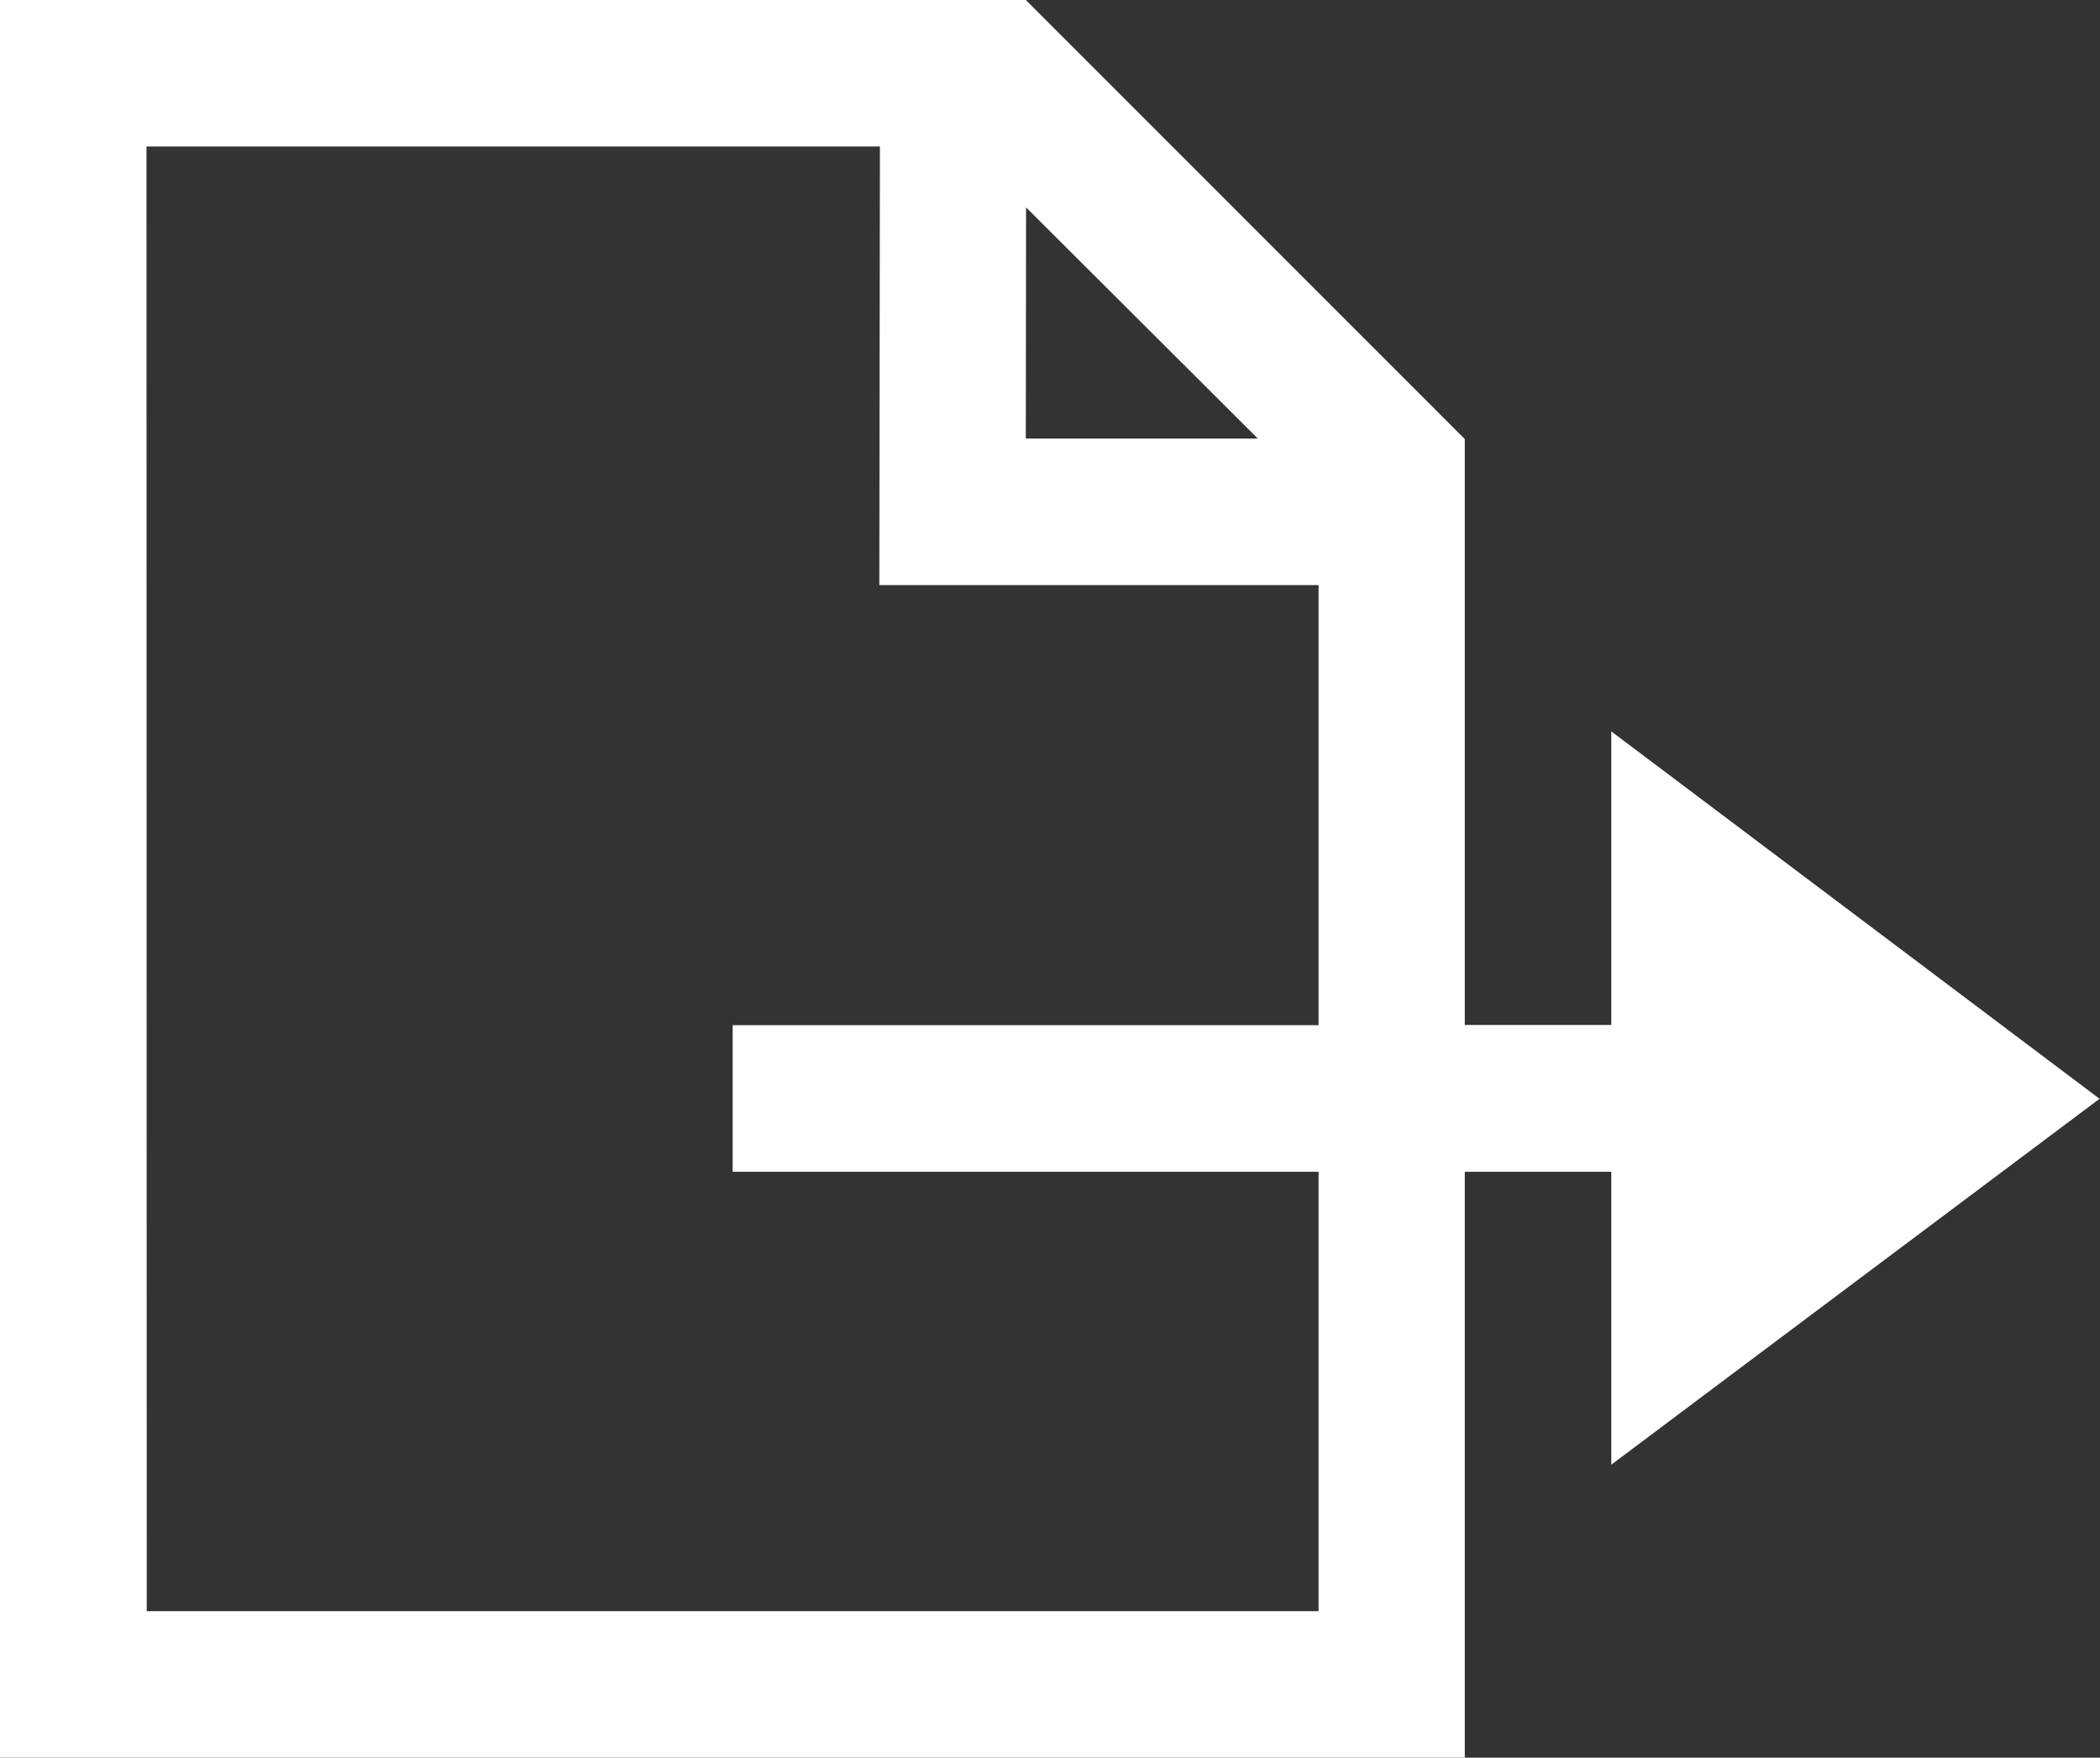<svg xmlns="http://www.w3.org/2000/svg" width="32.257" height="27" viewBox="0 0 32.257 27">
  <rect x="0" y="0" width="32.257" height="27" fill="#333333" stroke="none"/>
  <path id="export" d="M1.021,2V29h22.5V20h2.25V24.5l1.8-1.35,5.7-4.271-7.5-5.644v4.51h-2.25v-9l0,0,0,0L16.787,2.009V2Zm2.25,2.25H14.537l-.009,6.738h6.747v6.76h-9V20h9V26.75h-18Zm13.511.936,3.56,3.551H16.778Z" transform="translate(-1.021 -2)" fill="#fff"/>
</svg>
